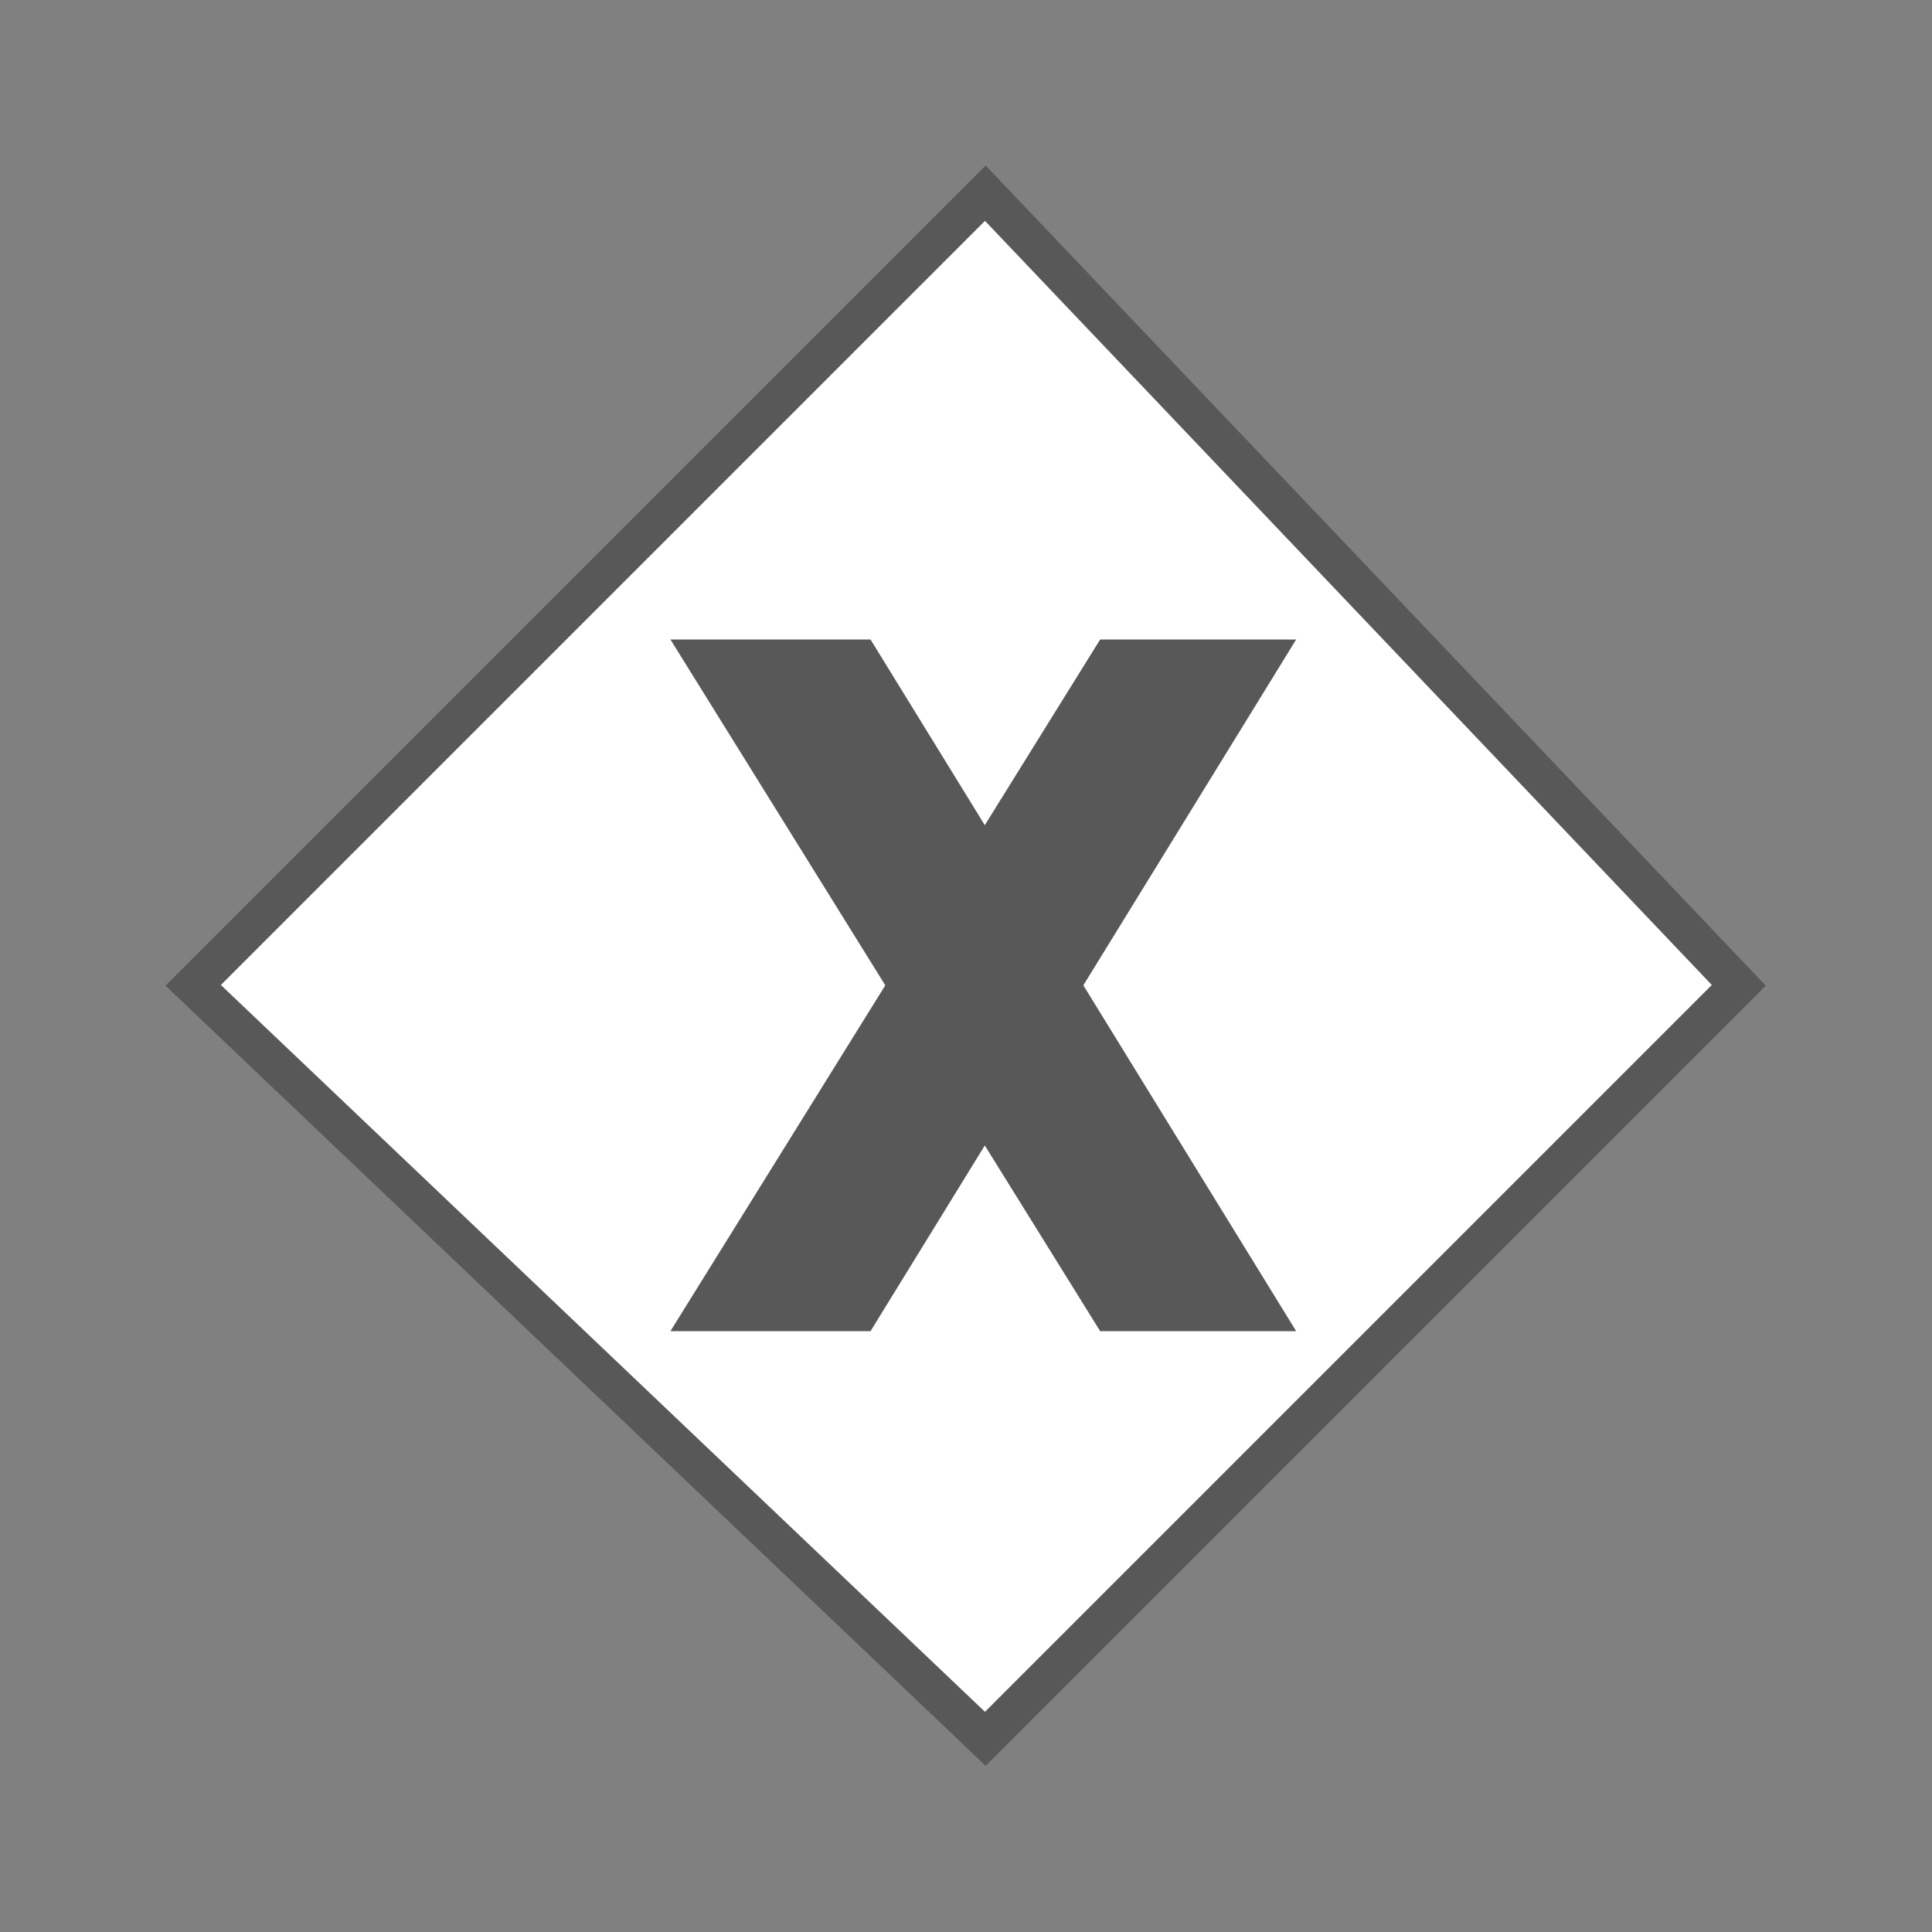 <?xml version="1.0" encoding="UTF-8"?>
<svg width="40px" height="40px" viewBox="0 0 40 40" version="1.1" xmlns="http://www.w3.org/2000/svg" xmlns:xlink="http://www.w3.org/1999/xlink">
    <rect x="0" y="0" width="40" height="40" fill="#808080" stroke="none"/>
    <!-- Generator: Sketch 42 (36781) - http://www.bohemiancoding.com/sketch -->
    <title>审批节点</title>
    <desc>Created with Sketch.</desc>
    <defs></defs>
    
    <g  transform="scale(0.8,0.8)translate(5,5)"  id="sid-A360152F-C75E-461E-97EC-5DC2803469D8" title="Exclusive gateway">
      
        <path d=" M0 20.5  L20.5 0  L40 20.5  L20.5 40  z" id="sid-A360152F-C75E-461E-97EC-5DC2803469D8bg_frame" fill="#ffffff" stroke="#585858" style="stroke-width:1"></path>
        <g id="sid-A360152F-C75E-461E-97EC-5DC2803469D8cross">
          <path id="sid-A360152F-C75E-461E-97EC-5DC2803469D8crosspath" stroke="#585858" fill="#585858" d=" M13.25 12.05  L17.25 12.05  L27.65 28.95  L23.75 28.95  z" style="stroke-width:1"></path>
          <path id="sid-A360152F-C75E-461E-97EC-5DC2803469D8crosspath2" stroke="#585858" fill="#585858" d=" M13.25 28.95  L23.75 12.05  L27.65 12.05  L17.25 28.95  z" style="stroke-width:1"></path> 
        </g>
        
        
      </g>

</svg>